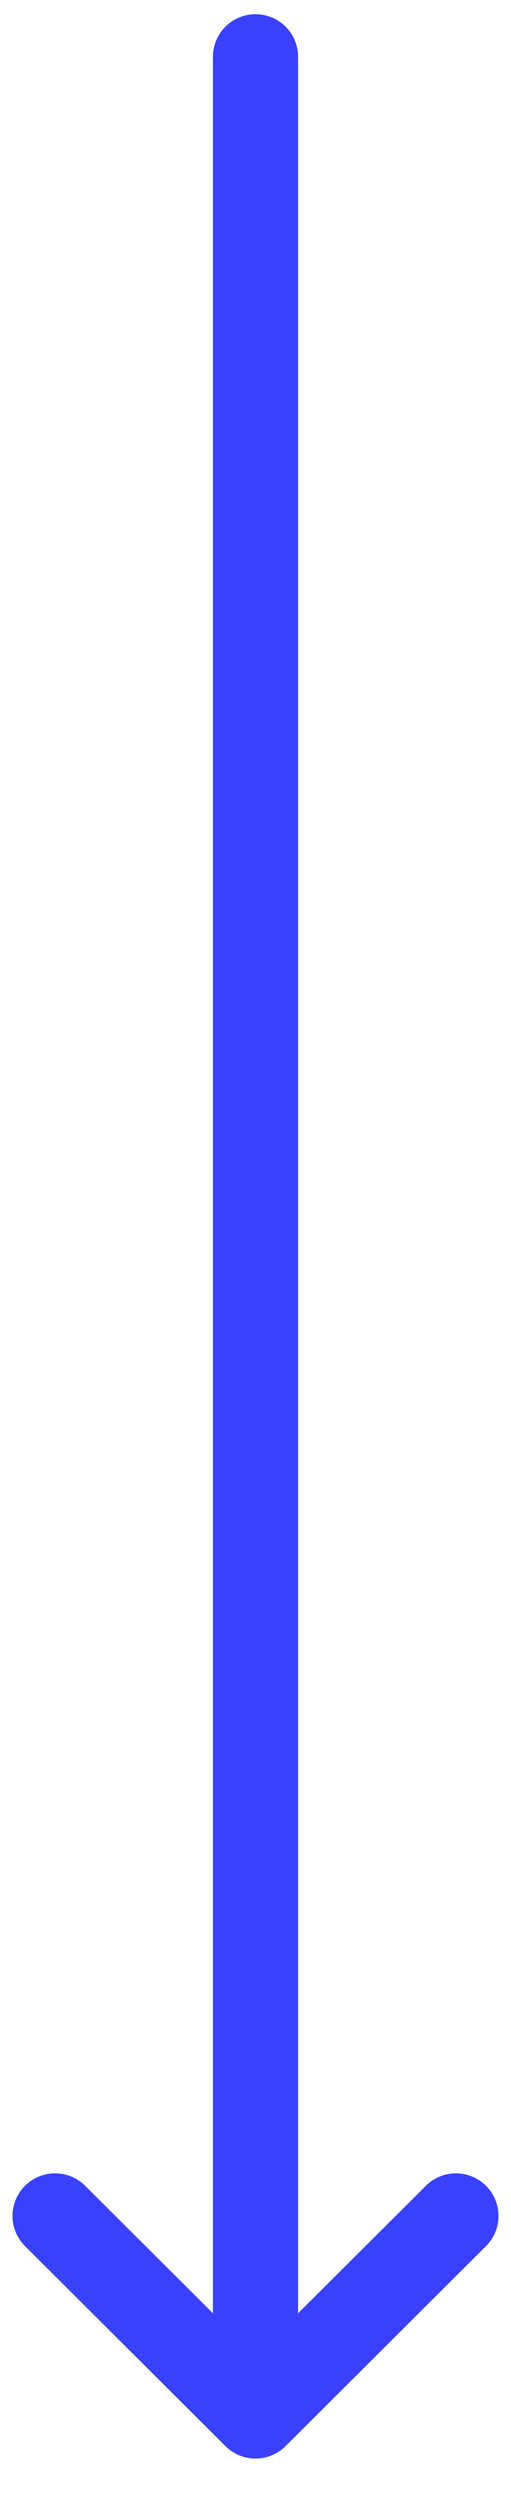 <svg width="9" height="44" viewBox="0 0 9 44" fill="none" xmlns="http://www.w3.org/2000/svg">
	<path d="M4.5 1L4.5 41" stroke="#3A41FE" stroke-width="1.5" stroke-linecap="round" />
	<path d="M0.97 39L4.5 42.52L8.03 39" stroke="#3A41FE" stroke-width="1.5" stroke-linecap="round" stroke-linejoin="round" />
</svg>
